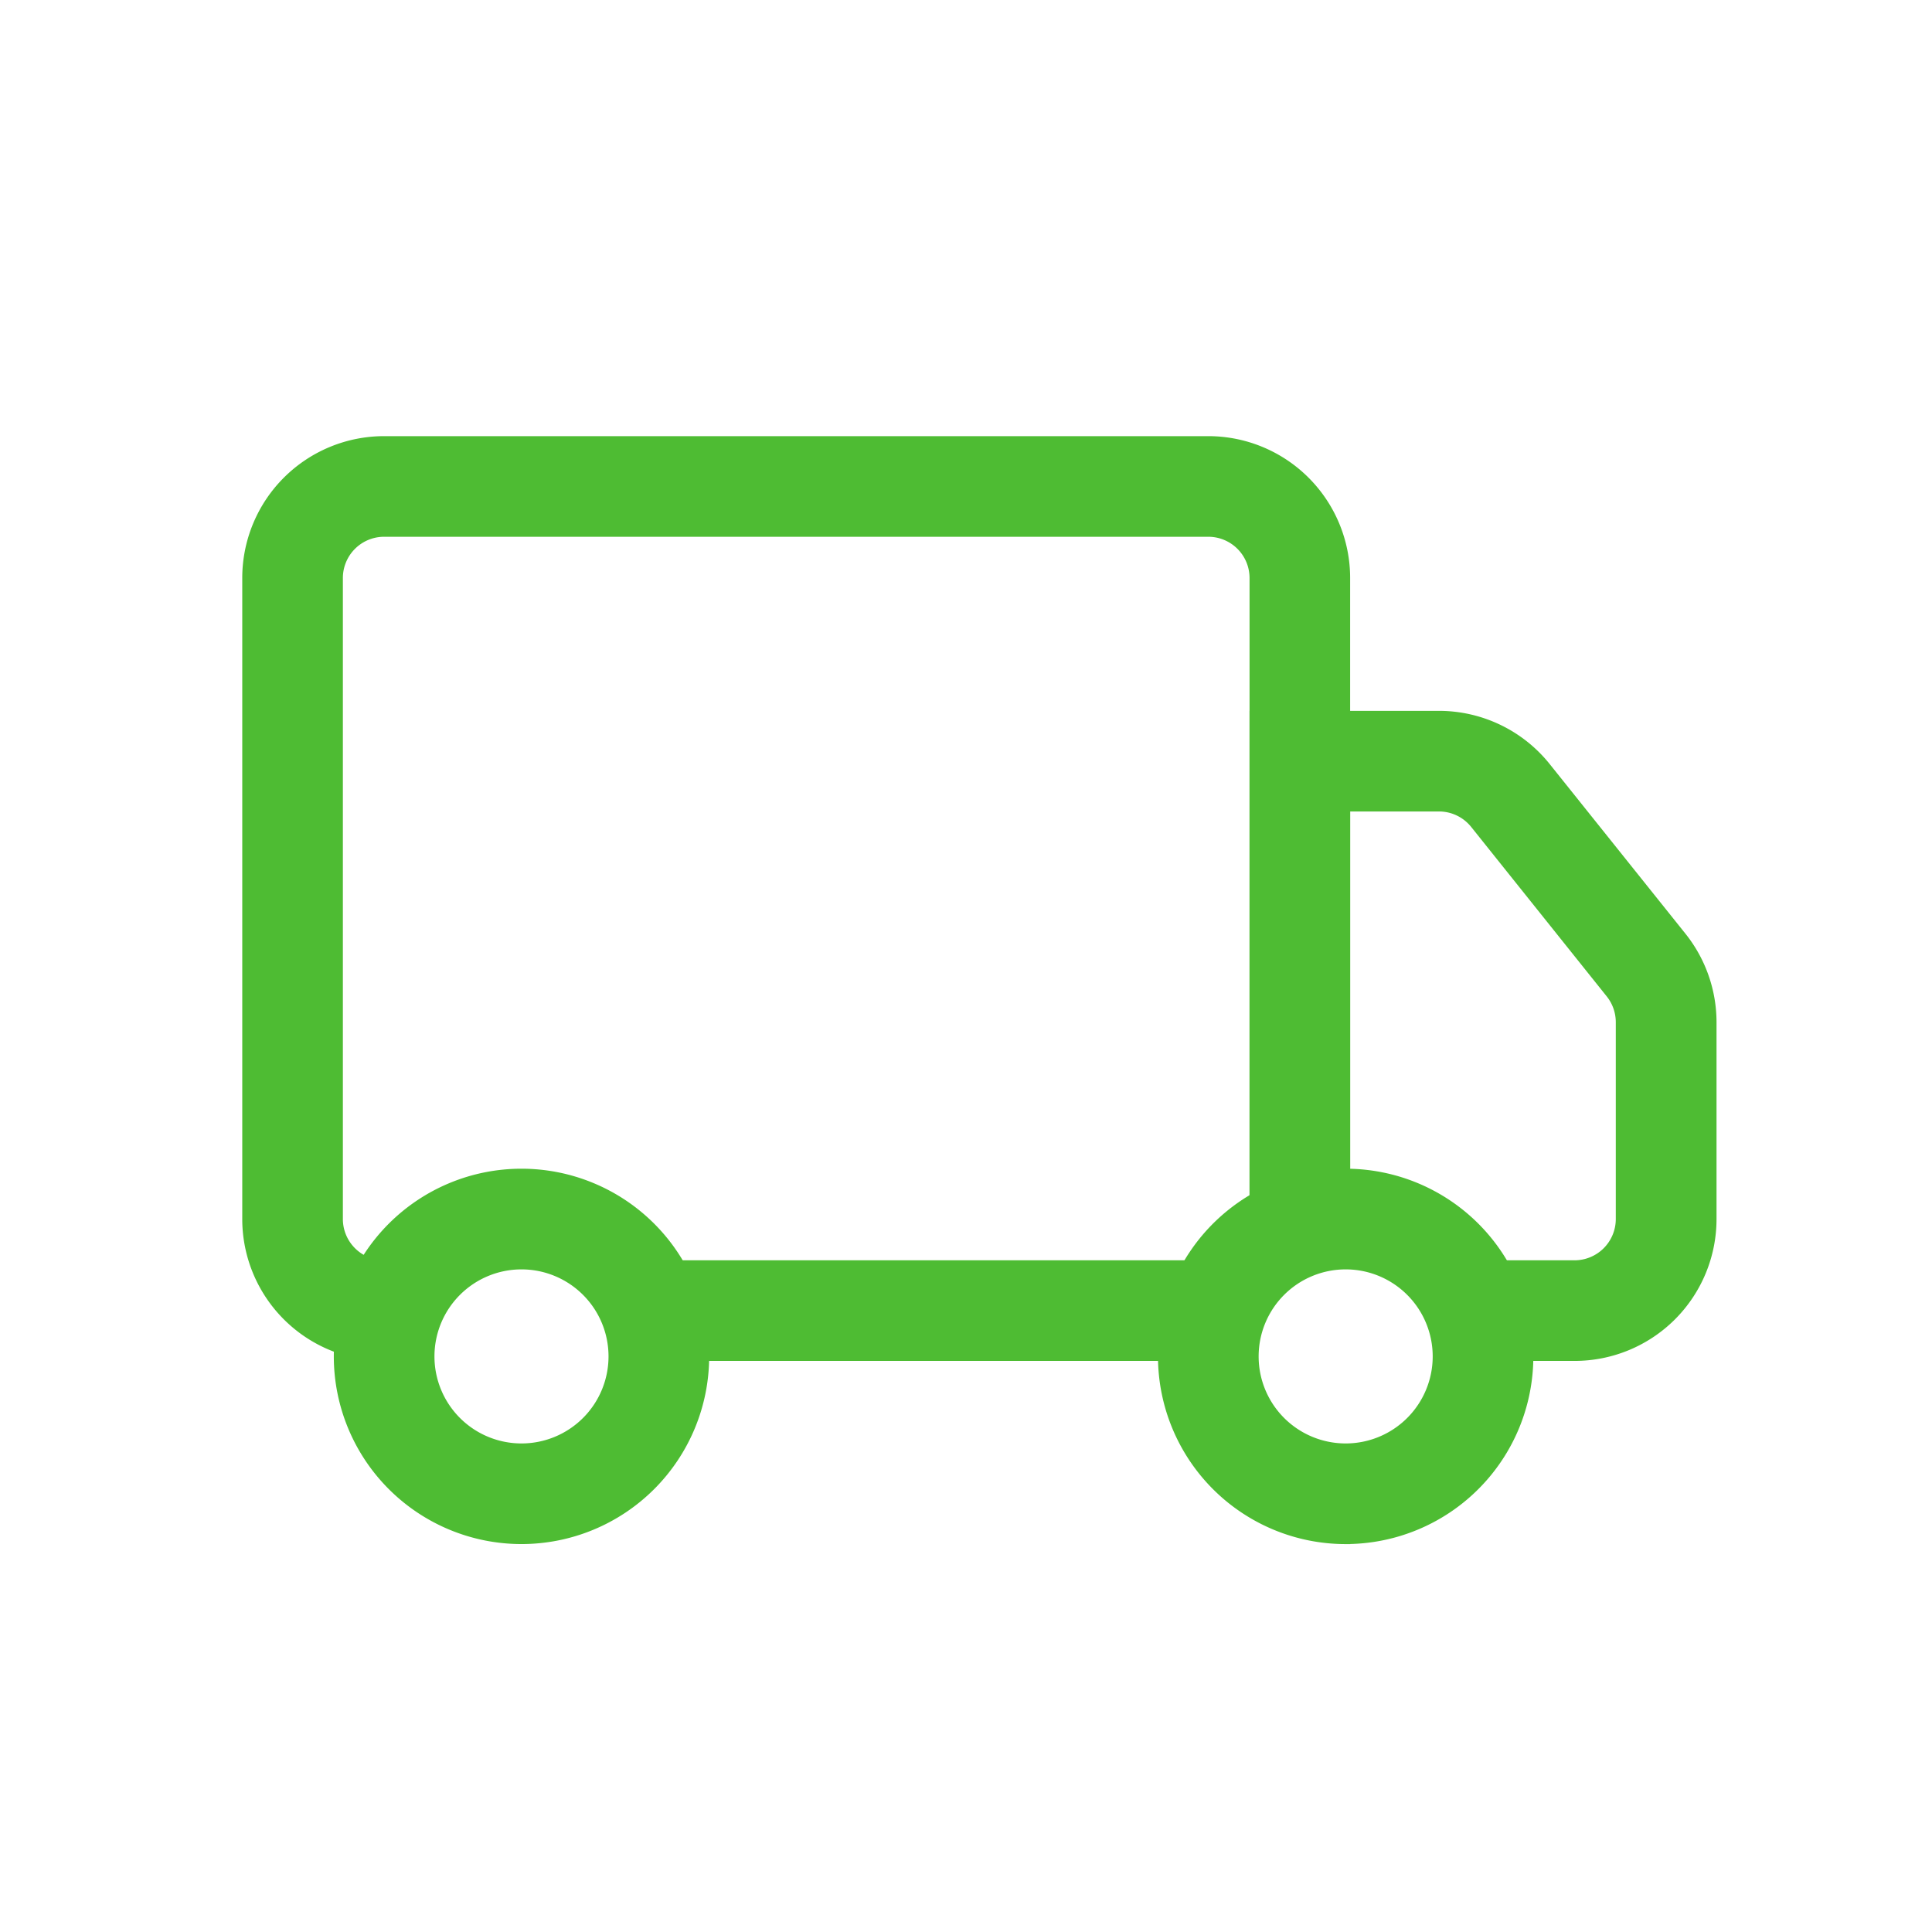 <svg xmlns="http://www.w3.org/2000/svg" width="64" height="64" viewBox="0 0 64 64">
  <g id="Group_16565" data-name="Group 16565" transform="translate(0.173 0)">
    <rect id="Rectangle_18157" data-name="Rectangle 18157" width="64" height="64" transform="translate(-0.173 0)" fill="#4ebc33" opacity="0"/>
    <g id="Group_16567" data-name="Group 16567" transform="translate(-0.172)">
      <rect id="Rectangle_18157-2" data-name="Rectangle 18157" width="64" height="64" transform="translate(0 0)" fill="#4ebc33" opacity="0"/>
      <g id="truck" transform="translate(8.174 14.598)">
        <path id="Path_1981" data-name="Path 1981" d="M0,9.05A4.55,4.55,0,0,1,4.55,4.5h27.3A4.55,4.55,0,0,1,36.4,9.05V30.285H33.368V9.05a1.517,1.517,0,0,0-1.517-1.517H4.55A1.517,1.517,0,0,0,3.033,9.05V30.285A1.517,1.517,0,0,0,4.55,31.8v3.033A4.55,4.55,0,0,1,0,30.285ZM13.651,31.8h18.2v3.033h-18.2Z" transform="translate(0 -4.5)" fill="#4ebc33" stroke="#4ebc33" stroke-width="0.3" fill-rule="evenodd"/>
        <path id="Path_1982" data-name="Path 1982" d="M32.585,11.25h6.128a4.55,4.55,0,0,1,3.549,1.708l4.492,5.613a4.55,4.55,0,0,1,1,2.846v6.517a4.55,4.55,0,0,1-4.55,4.55H40.167V29.451H43.2a1.517,1.517,0,0,0,1.517-1.517V21.411a1.517,1.517,0,0,0-.333-.946l-4.49-5.613a1.517,1.517,0,0,0-1.182-.569H35.618V27.934H32.585ZM8.317,35.518a3.033,3.033,0,1,0-3.033-3.033A3.033,3.033,0,0,0,8.317,35.518Zm0,3.033A6.067,6.067,0,1,0,2.25,32.484,6.067,6.067,0,0,0,8.317,38.551Z" transform="translate(0.783 -2.15)" fill="#4ebc33" stroke="#4ebc33" stroke-width="0.3" fill-rule="evenodd"/>
        <path id="Path_1983" data-name="Path 1983" d="M28.567,31.6a3.033,3.033,0,1,0-3.033-3.033A3.033,3.033,0,0,0,28.567,31.6Zm0,3.033A6.067,6.067,0,1,0,22.5,28.567,6.067,6.067,0,0,0,28.567,34.634Z" transform="translate(7.835 1.768)" fill="#4ebc33" stroke="#4ebc33" stroke-width="0.3" fill-rule="evenodd"/>
      </g>
    </g>
  </g>
</svg>
